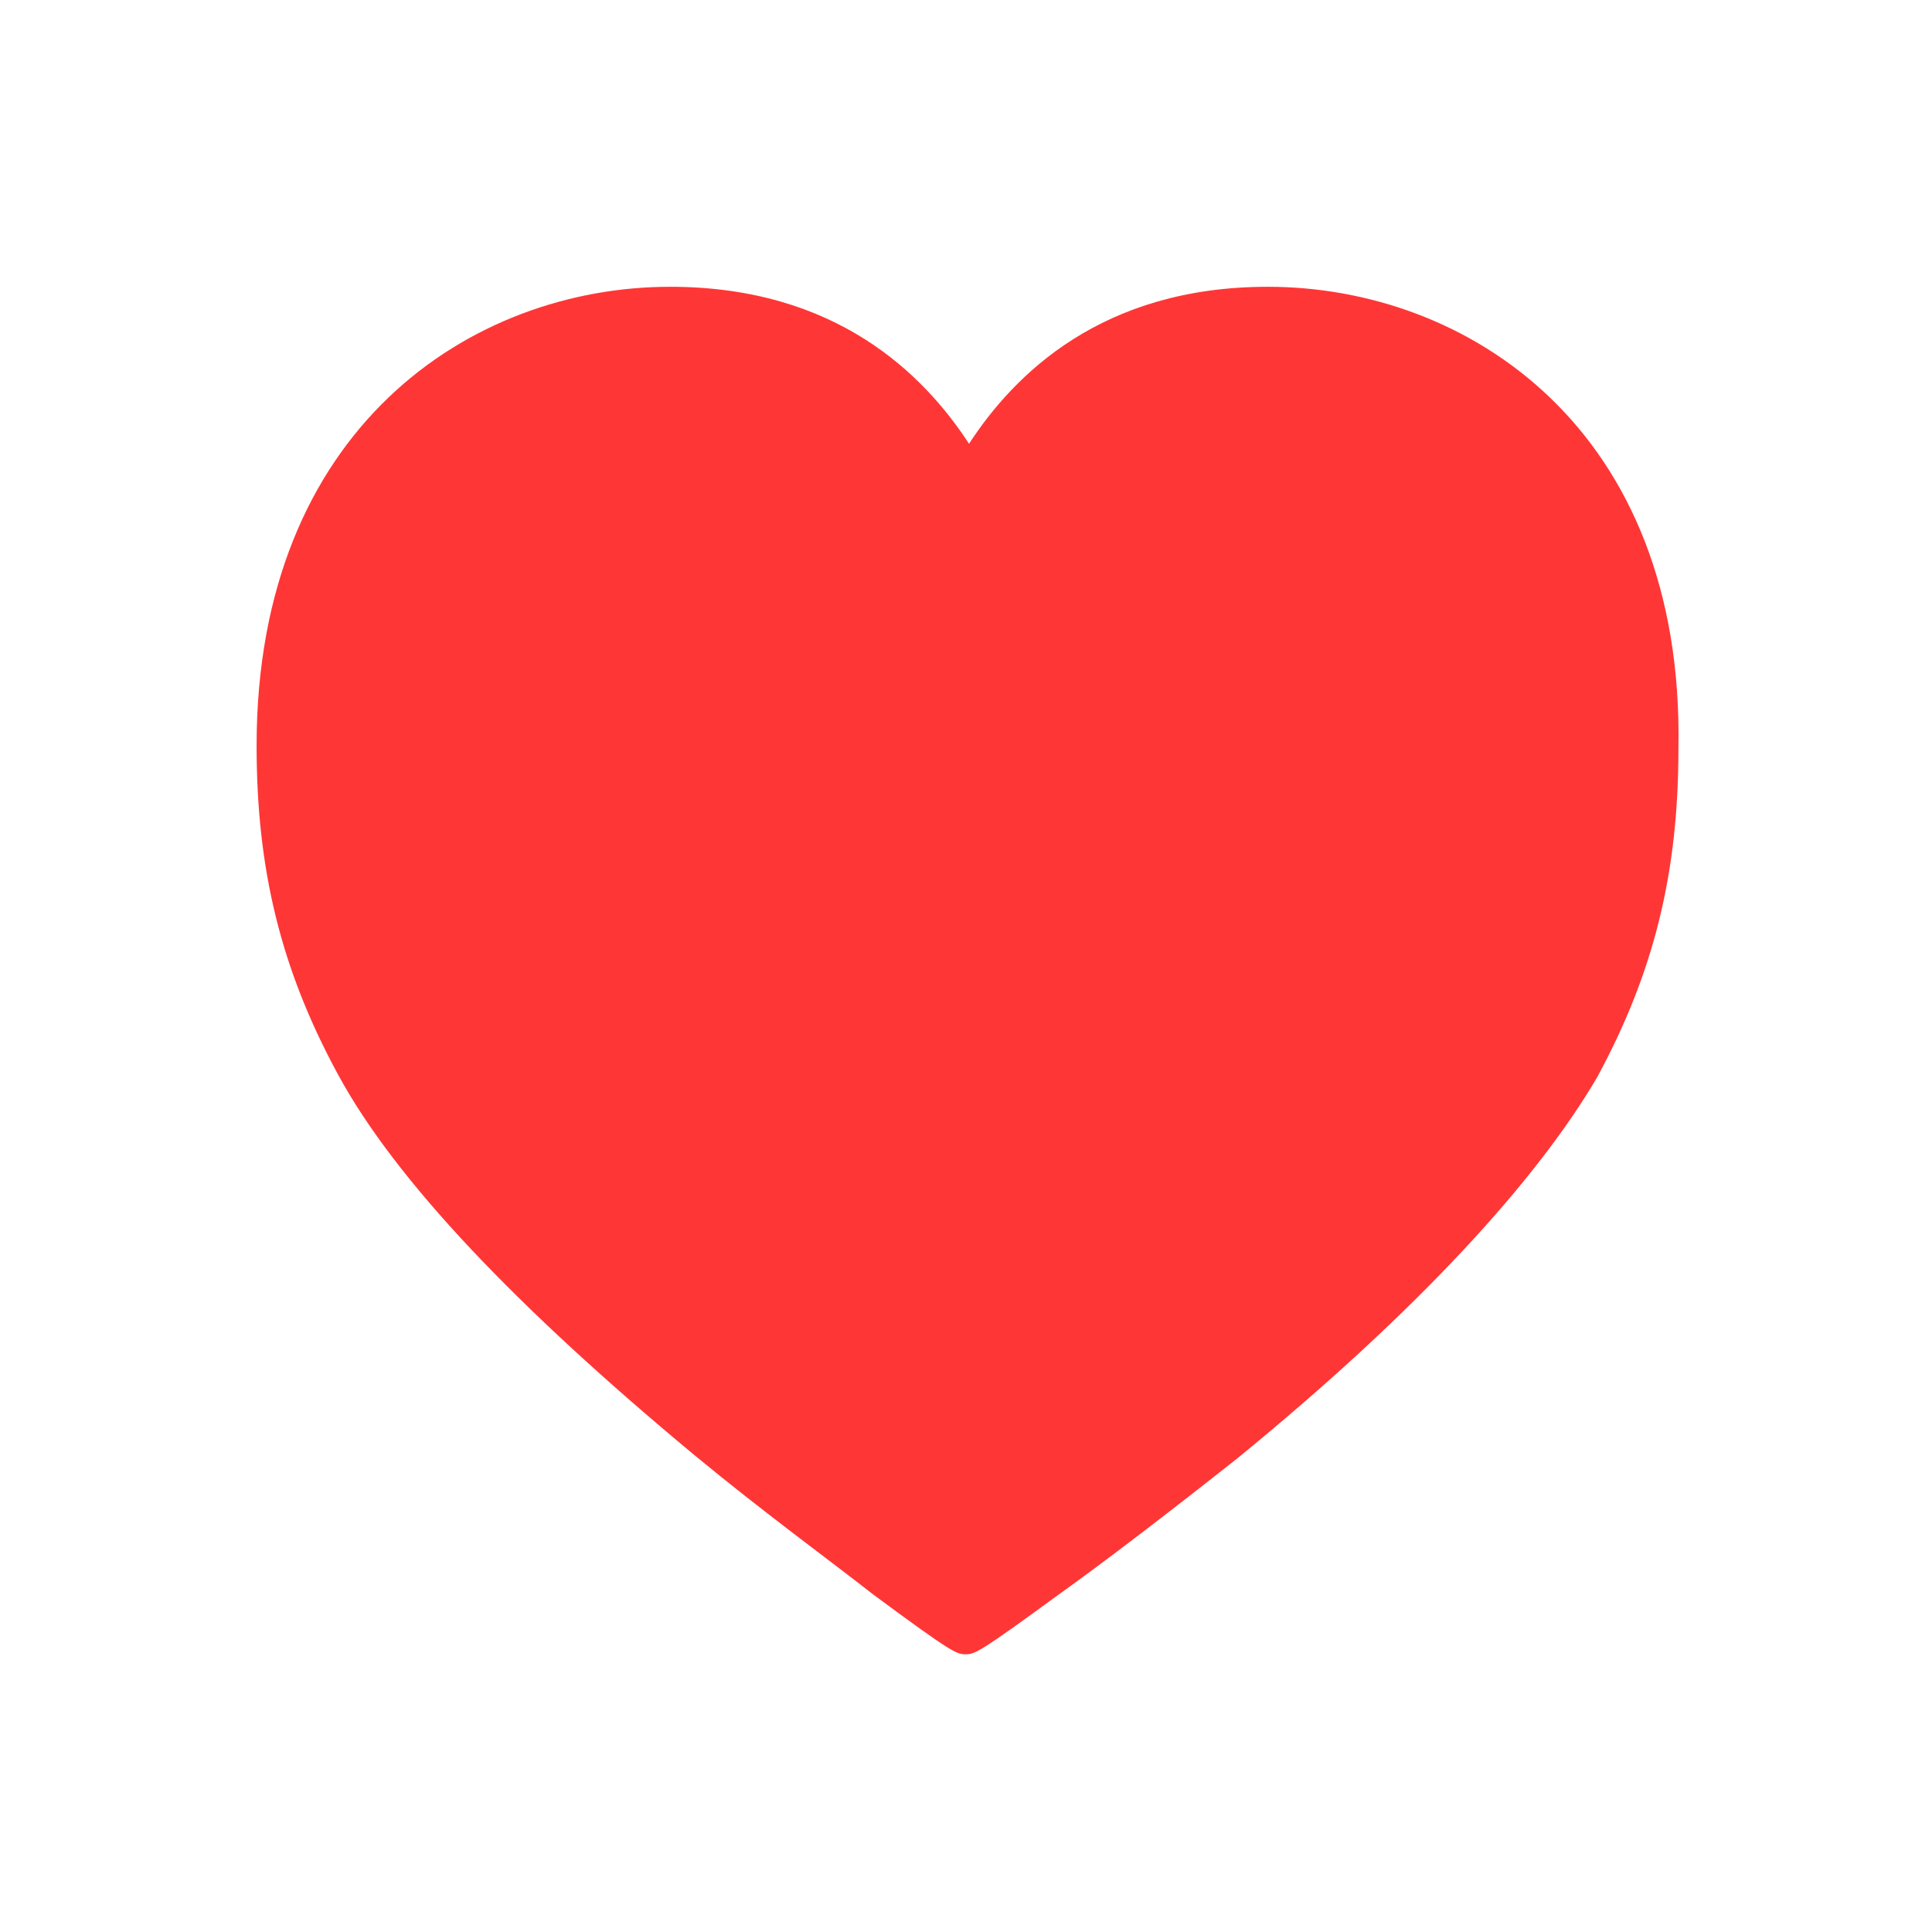 <?xml version="1.0" encoding="utf-8"?>
<!-- Generator: Adobe Illustrator 24.0.1, SVG Export Plug-In . SVG Version: 6.00 Build 0)  -->
<svg version="1.1" id="Layer_1" xmlns="http://www.w3.org/2000/svg" xmlns:xlink="http://www.w3.org/1999/xlink" x="0px" y="0px"
	 viewBox="0 0 64 64" style="enable-background:new 0 0 64 64;" xml:space="preserve">
<style type="text/css">
	.st0{fill:none;}
	.st1{fill:#FF3636;}
</style>
<line class="st0" x1="87.7" y1="-7.4" x2="87.7" y2="-7.4"/>
<path class="st1" d="M42,9.5c-5.5,0-8.4,2.9-9.9,5.2c-1.5-2.3-4.4-5.2-9.9-5.2c-6.6,0-13.7,4.7-13.7,15.2c0,4.1,0.8,7.4,2.7,10.9
	c1.9,3.5,5.9,7.7,11.8,12.6c2.3,1.9,4.5,3.5,5.9,4.6c2.7,2,2.8,2,3.1,2c0,0,0,0,0,0c0.3,0,0.5-0.1,3.1-2c1.4-1,3.5-2.6,5.9-4.5
	c6-4.9,9.9-9.2,11.9-12.6c1.9-3.5,2.7-6.8,2.7-10.9C55.8,14.2,48.6,9.5,42,9.5z"/>
</svg>
